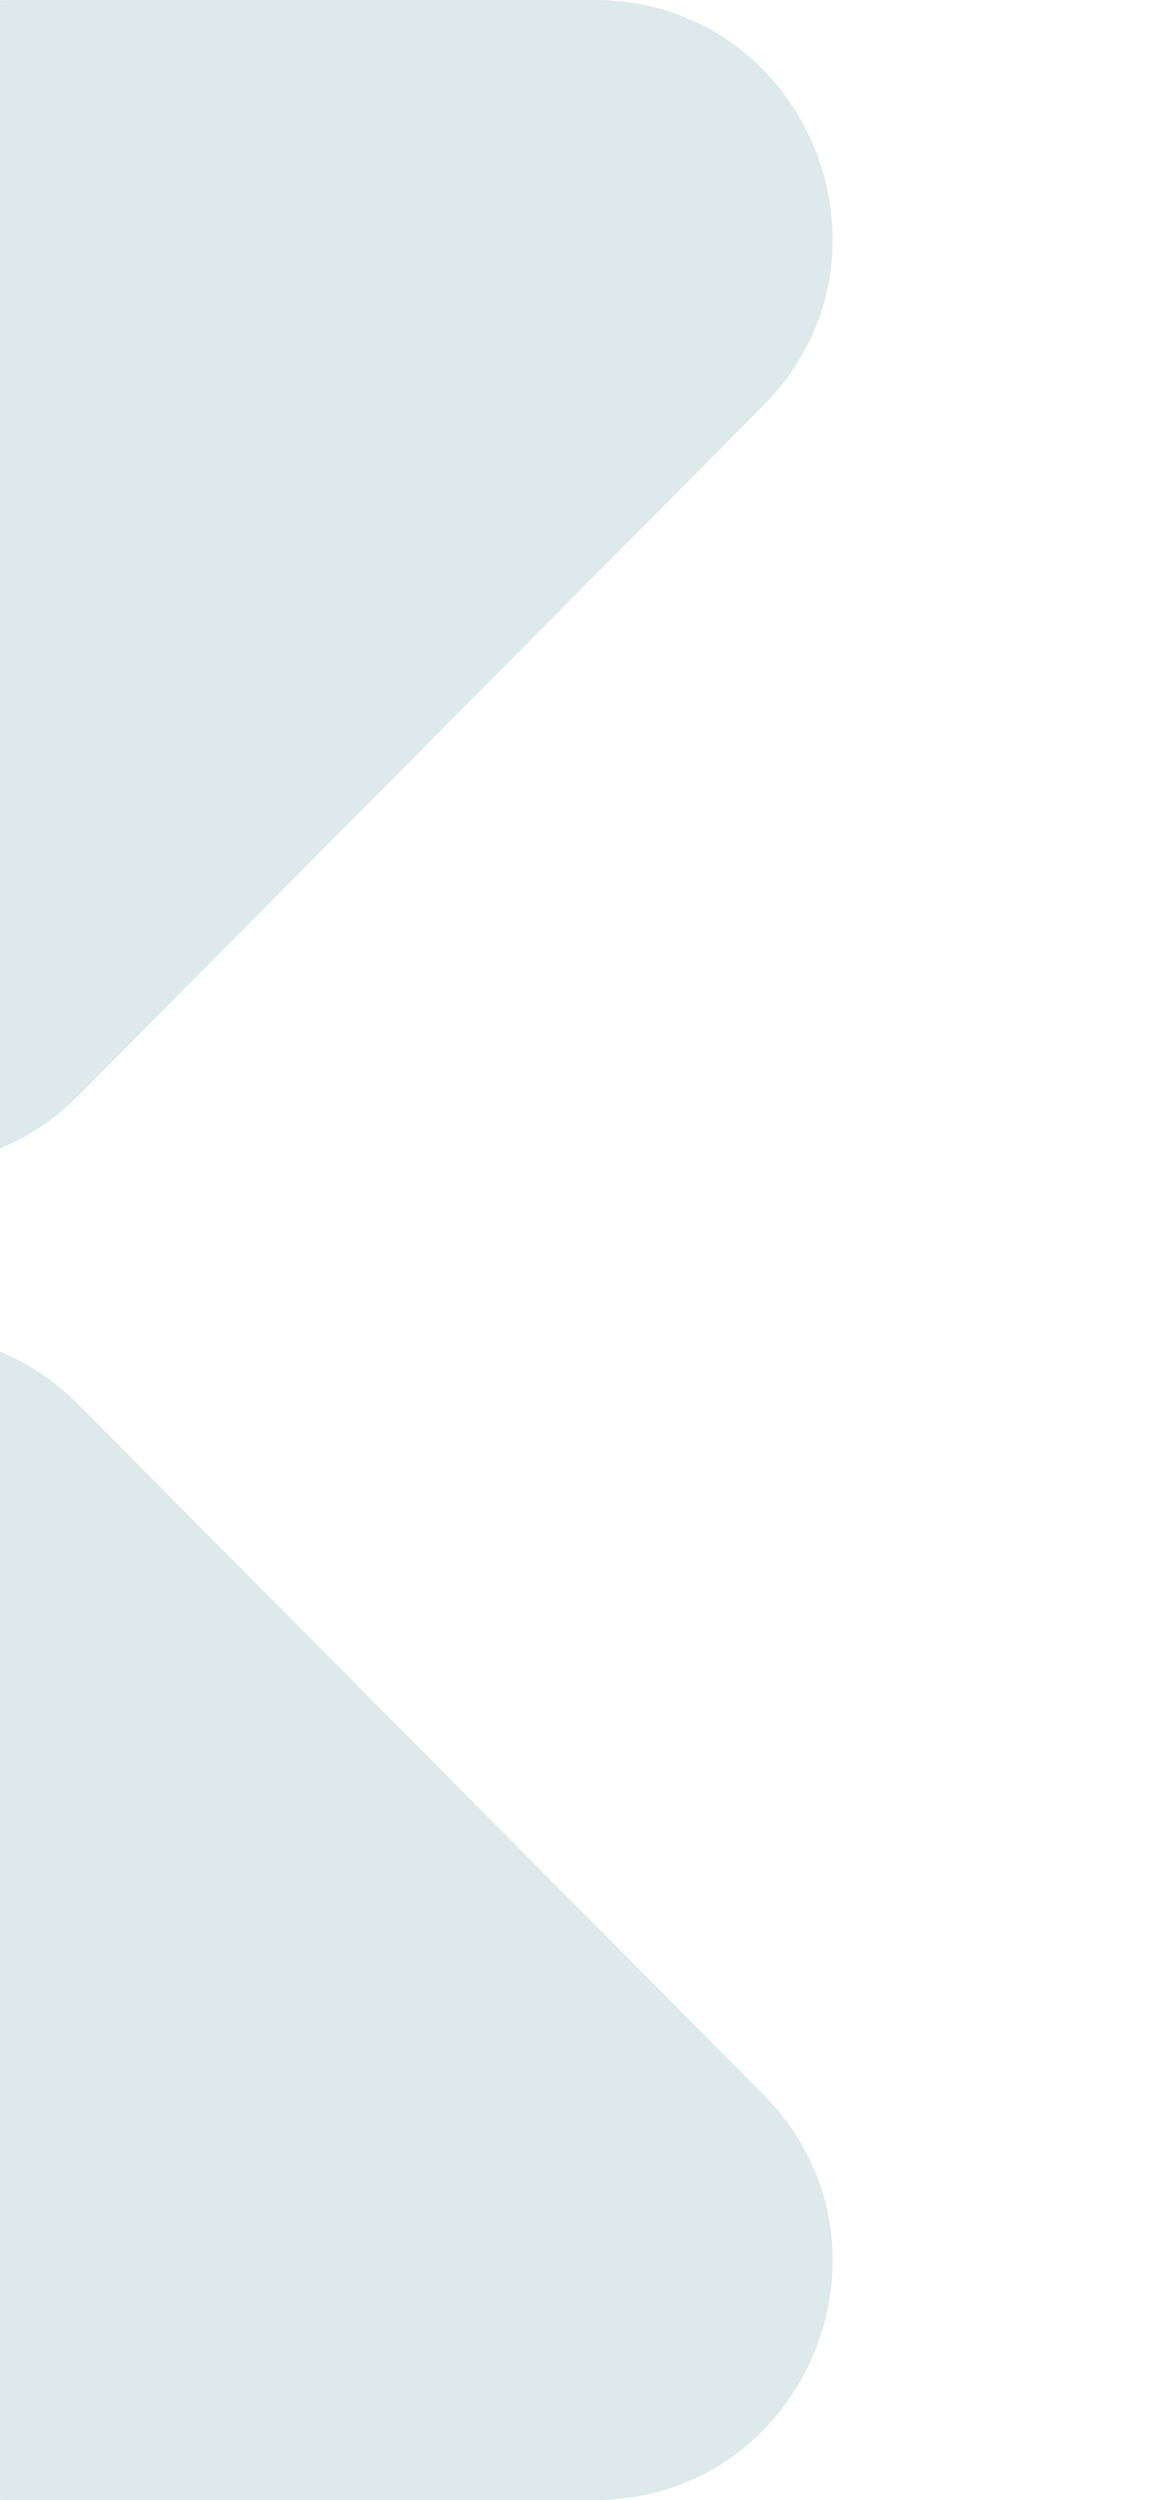 <svg width="49" height="105" viewBox="0 0 49 105" fill="none" xmlns="http://www.w3.org/2000/svg">
<path d="M24.971 105L0.614 105C-2.054 105 -4.612 103.933 -6.49 102.038L-29.998 78.307C-33.871 74.397 -33.857 68.093 -29.966 64.2L-24.7 58.931C-22.825 57.054 -20.28 56 -17.627 56L-3.835 56C-1.172 56 1.382 57.063 3.259 58.953L32.066 87.953C38.333 94.262 33.864 105 24.971 105Z" fill="#DDE9EA"/>
<path d="M24.971 -2.70886e-06L0.614 -1.64417e-06C-2.054 -1.52753e-06 -4.612 1.067 -6.49 2.962L-29.998 26.693C-33.871 30.603 -33.857 36.907 -29.966 40.8L-24.7 46.069C-22.825 47.946 -20.28 49 -17.627 49L-3.835 49C-1.172 49 1.382 47.937 3.259 46.047L32.066 17.047C38.333 10.738 33.864 -3.09758e-06 24.971 -2.70886e-06Z" fill="#DDE9EA"/>
</svg>
